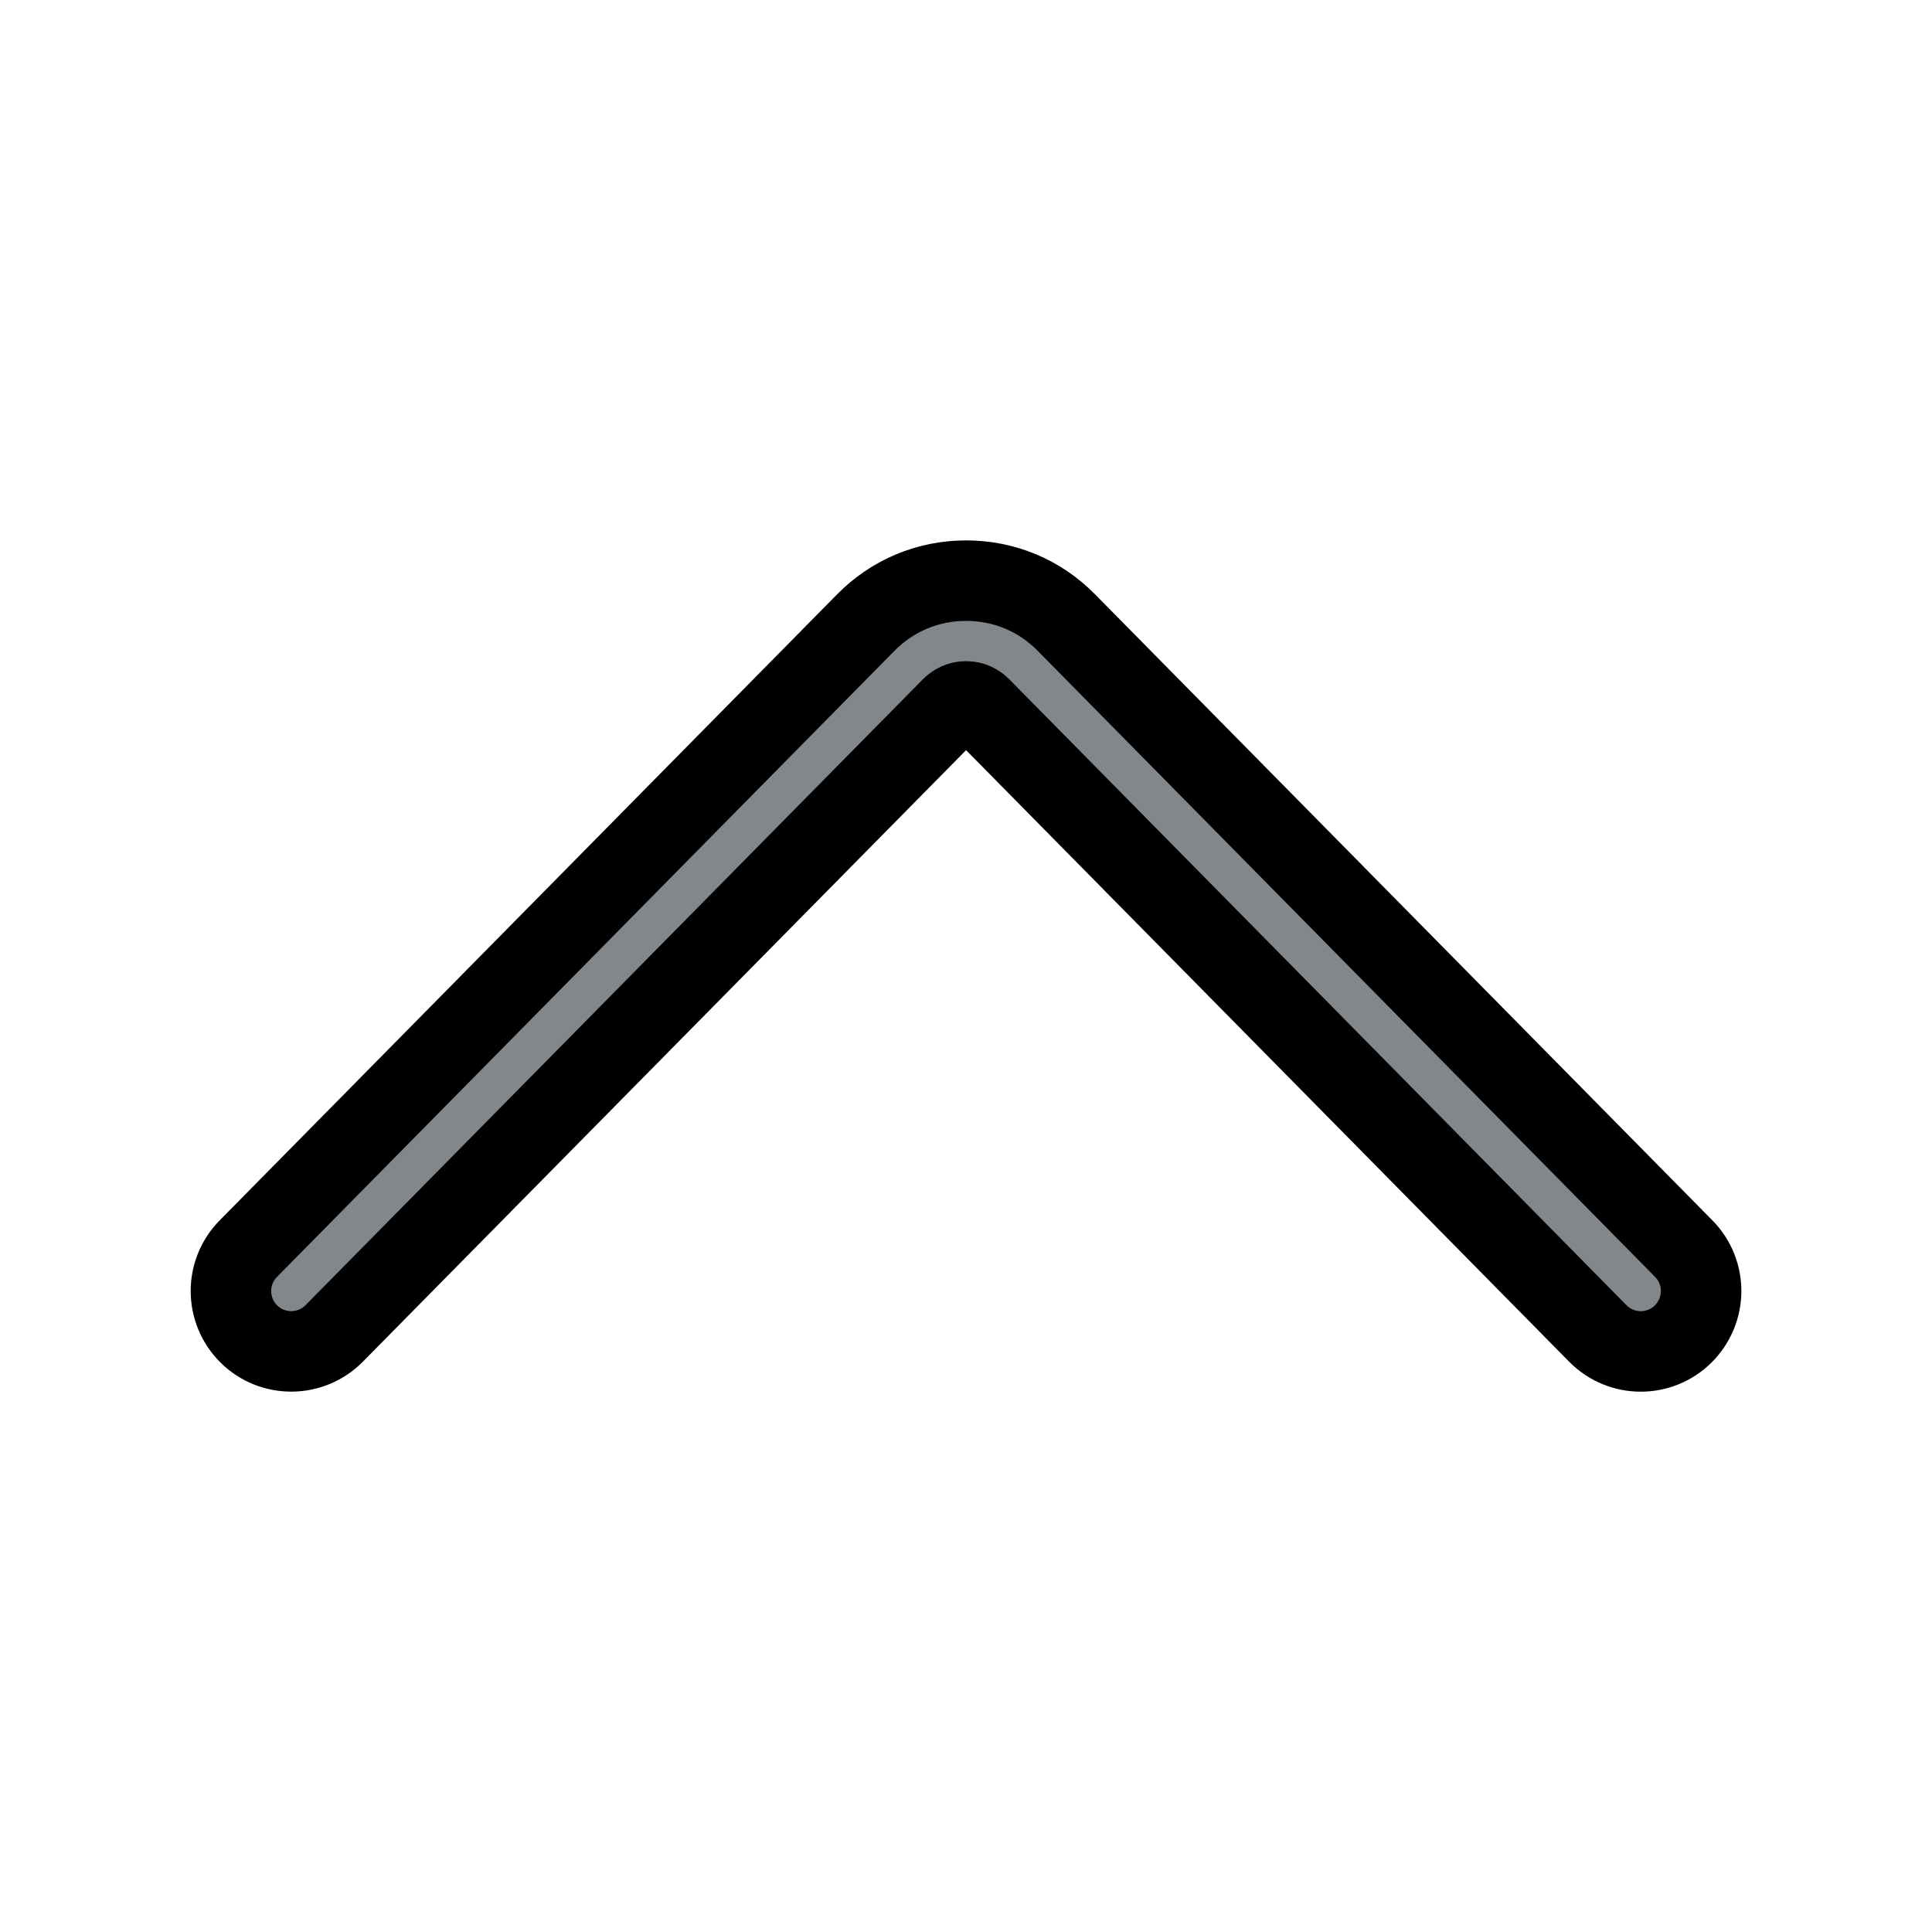 <svg id="vector" xmlns="http://www.w3.org/2000/svg" width="24" height="24" viewBox="0 0 24 24"><path fill="#82878c" fill-rule="nonzero" d="M12.001,8.713L12.001,8.713C12.04,8.713 12.115,8.723 12.179,8.787L19.848,16.564C19.994,16.713 20.189,16.788 20.382,16.788C20.572,16.788 20.763,16.716 20.908,16.572C21.203,16.28 21.207,15.806 20.916,15.511L13.247,7.734C12.916,7.397 12.474,7.213 12.001,7.213C11.529,7.213 11.087,7.397 10.755,7.734L3.085,15.511C2.794,15.806 2.797,16.28 3.092,16.572C3.387,16.863 3.862,16.858 4.152,16.564L11.823,8.787C11.887,8.723 11.962,8.713 12.001,8.713" stroke-width="1" stroke="#00000000" id="path_0"/></svg>